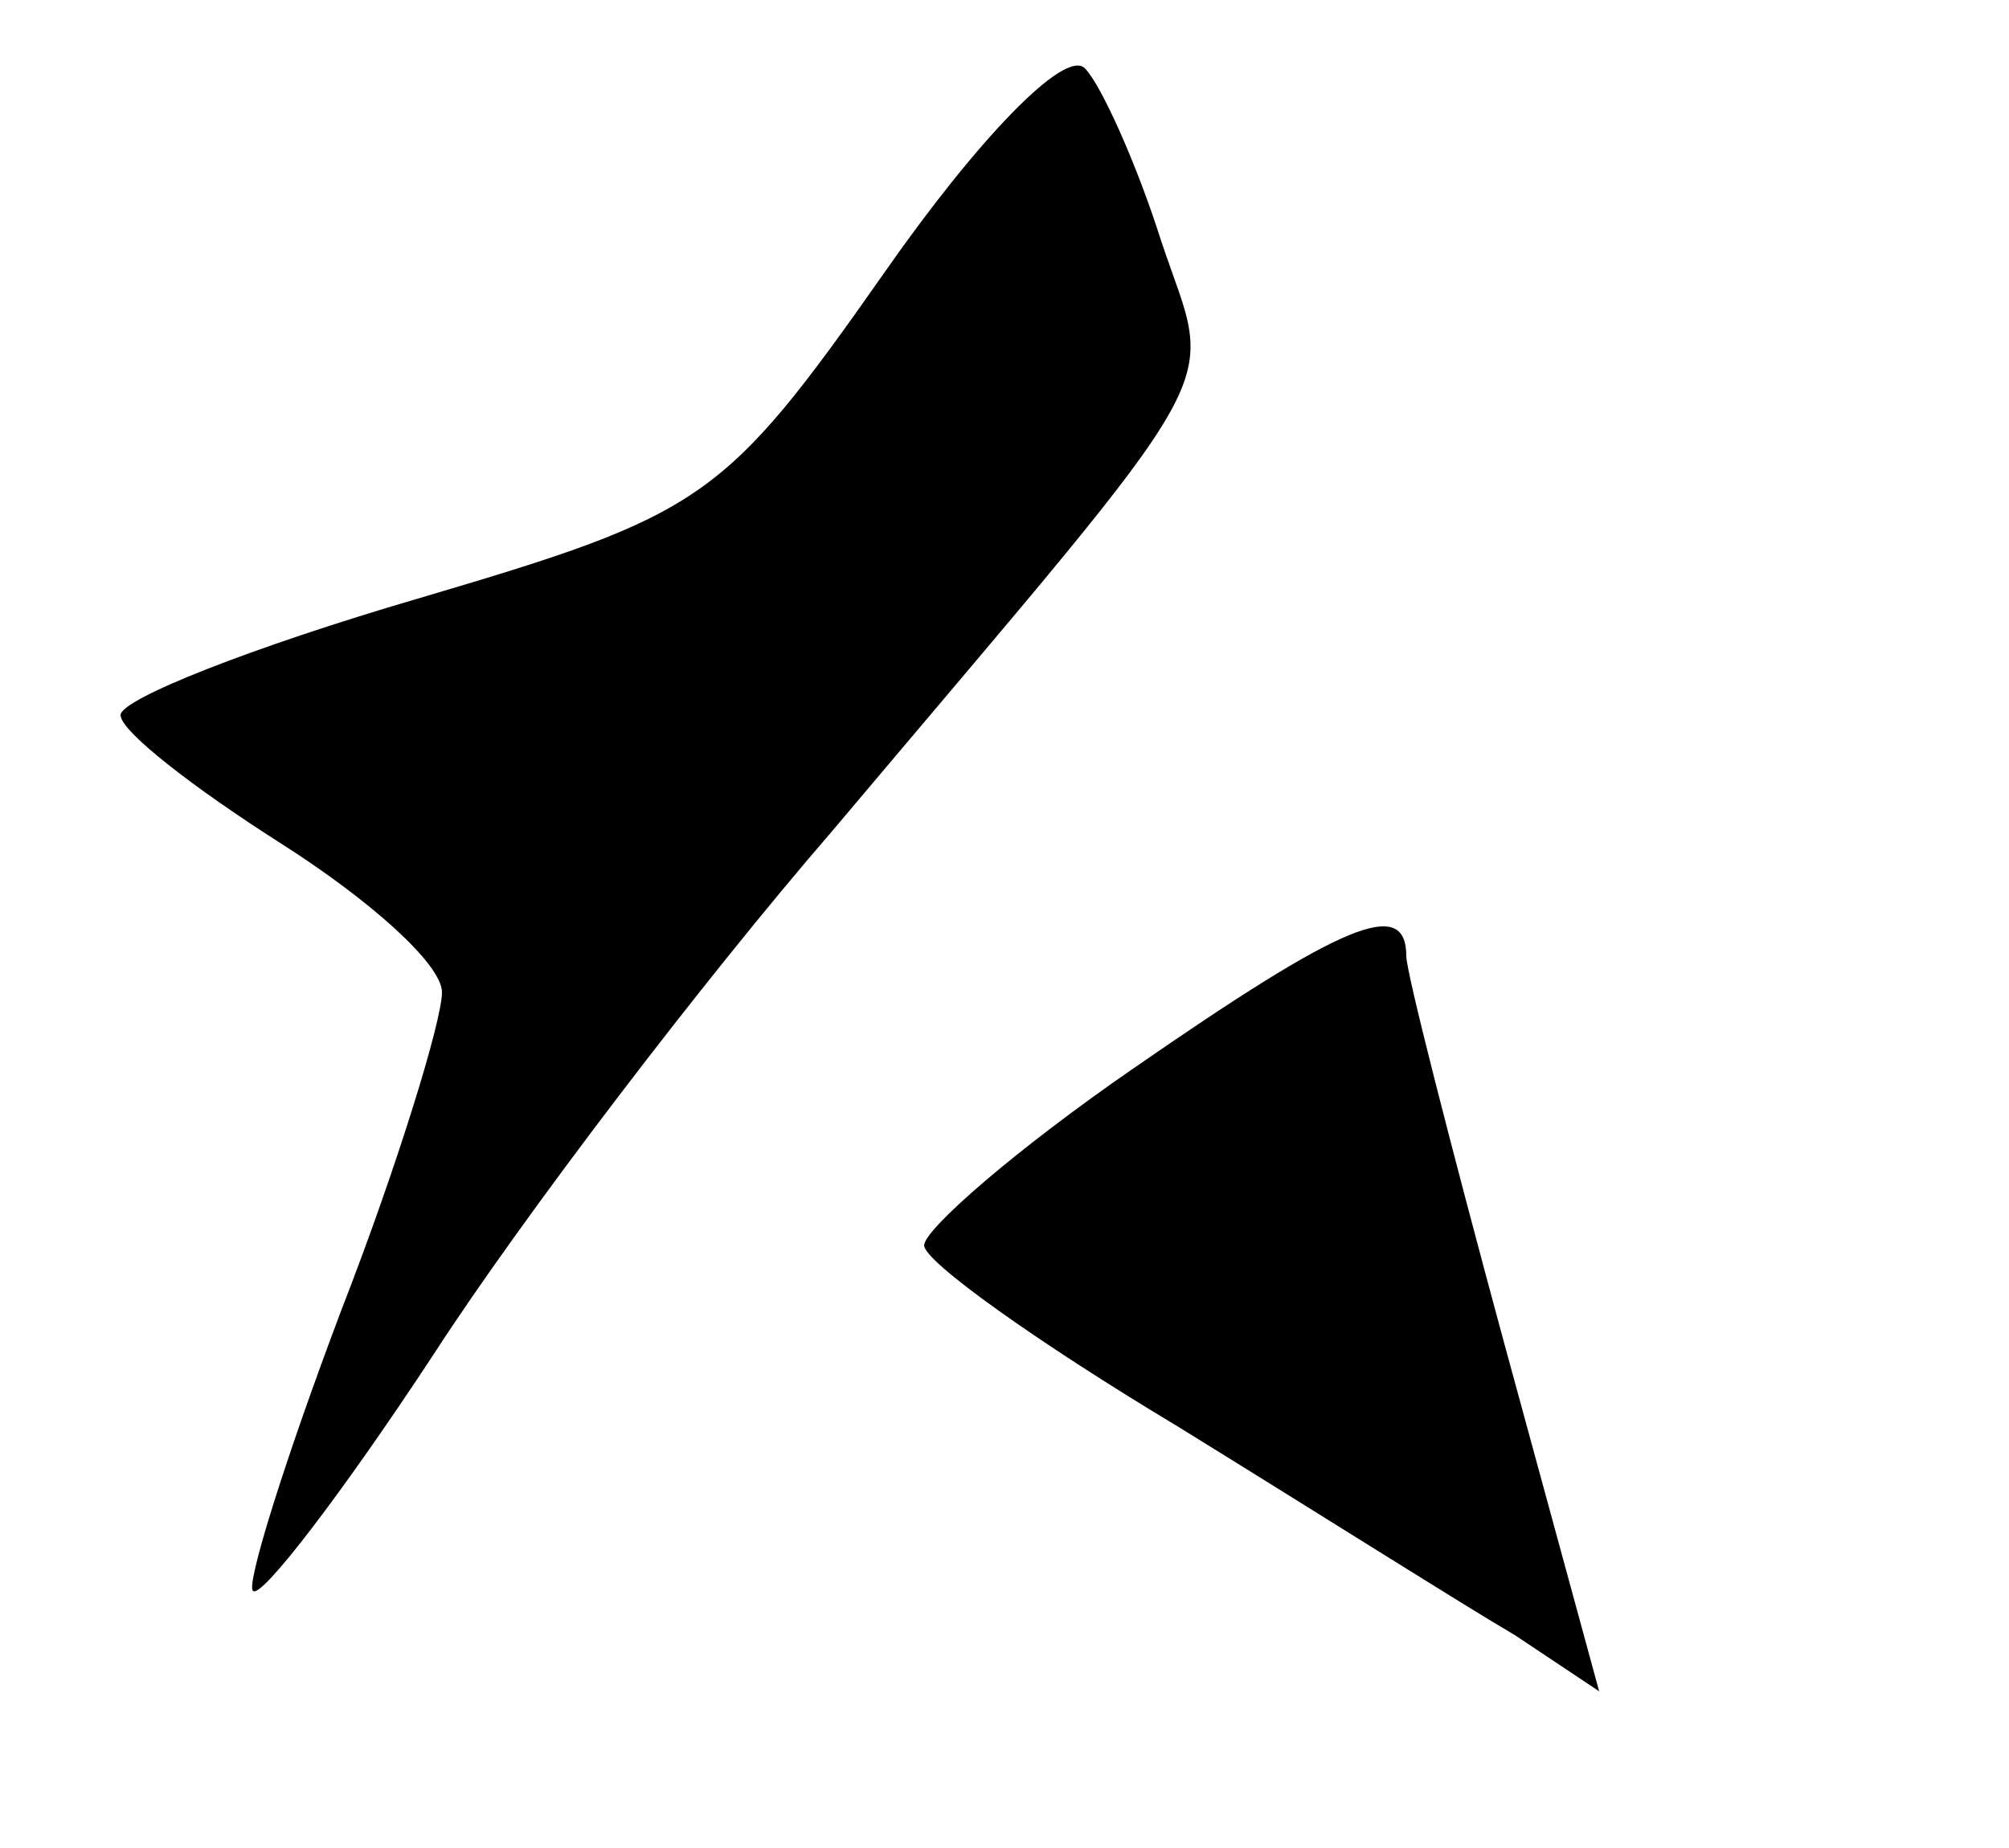 <?xml version="1.0" standalone="no"?>
<!DOCTYPE svg PUBLIC "-//W3C//DTD SVG 20010904//EN"
 "http://www.w3.org/TR/2001/REC-SVG-20010904/DTD/svg10.dtd">
<svg version="1.0" xmlns="http://www.w3.org/2000/svg"
 width="50pt" height="46pt" viewBox="0 0 50 46"
 preserveAspectRatio="xMidYMid meet">

<g transform="translate(0,46) scale(0.1,-0.1)"
fill="#000000" stroke="none">
<path d="M220 392 c-40 -57 -45 -60 -116 -81 -41 -12 -74 -25 -74 -29 0 -4 18
-18 40 -32 22 -14 40 -30 40 -37 0 -7 -11 -43 -25 -79 -14 -37 -24 -69 -22
-70 2 -2 22 24 45 59 22 34 67 93 99 130 102 121 95 108 82 147 -6 19 -15 39
-19 43 -5 5 -27 -18 -50 -51z"/>
<path d="M282 194 c-29 -20 -52 -40 -52 -44 0 -4 28 -24 63 -45 34 -21 72 -45
84 -52 l21 -14 -24 88 c-13 48 -24 91 -24 95 0 15 -16 8 -68 -28z"/>
</g>
</svg>
